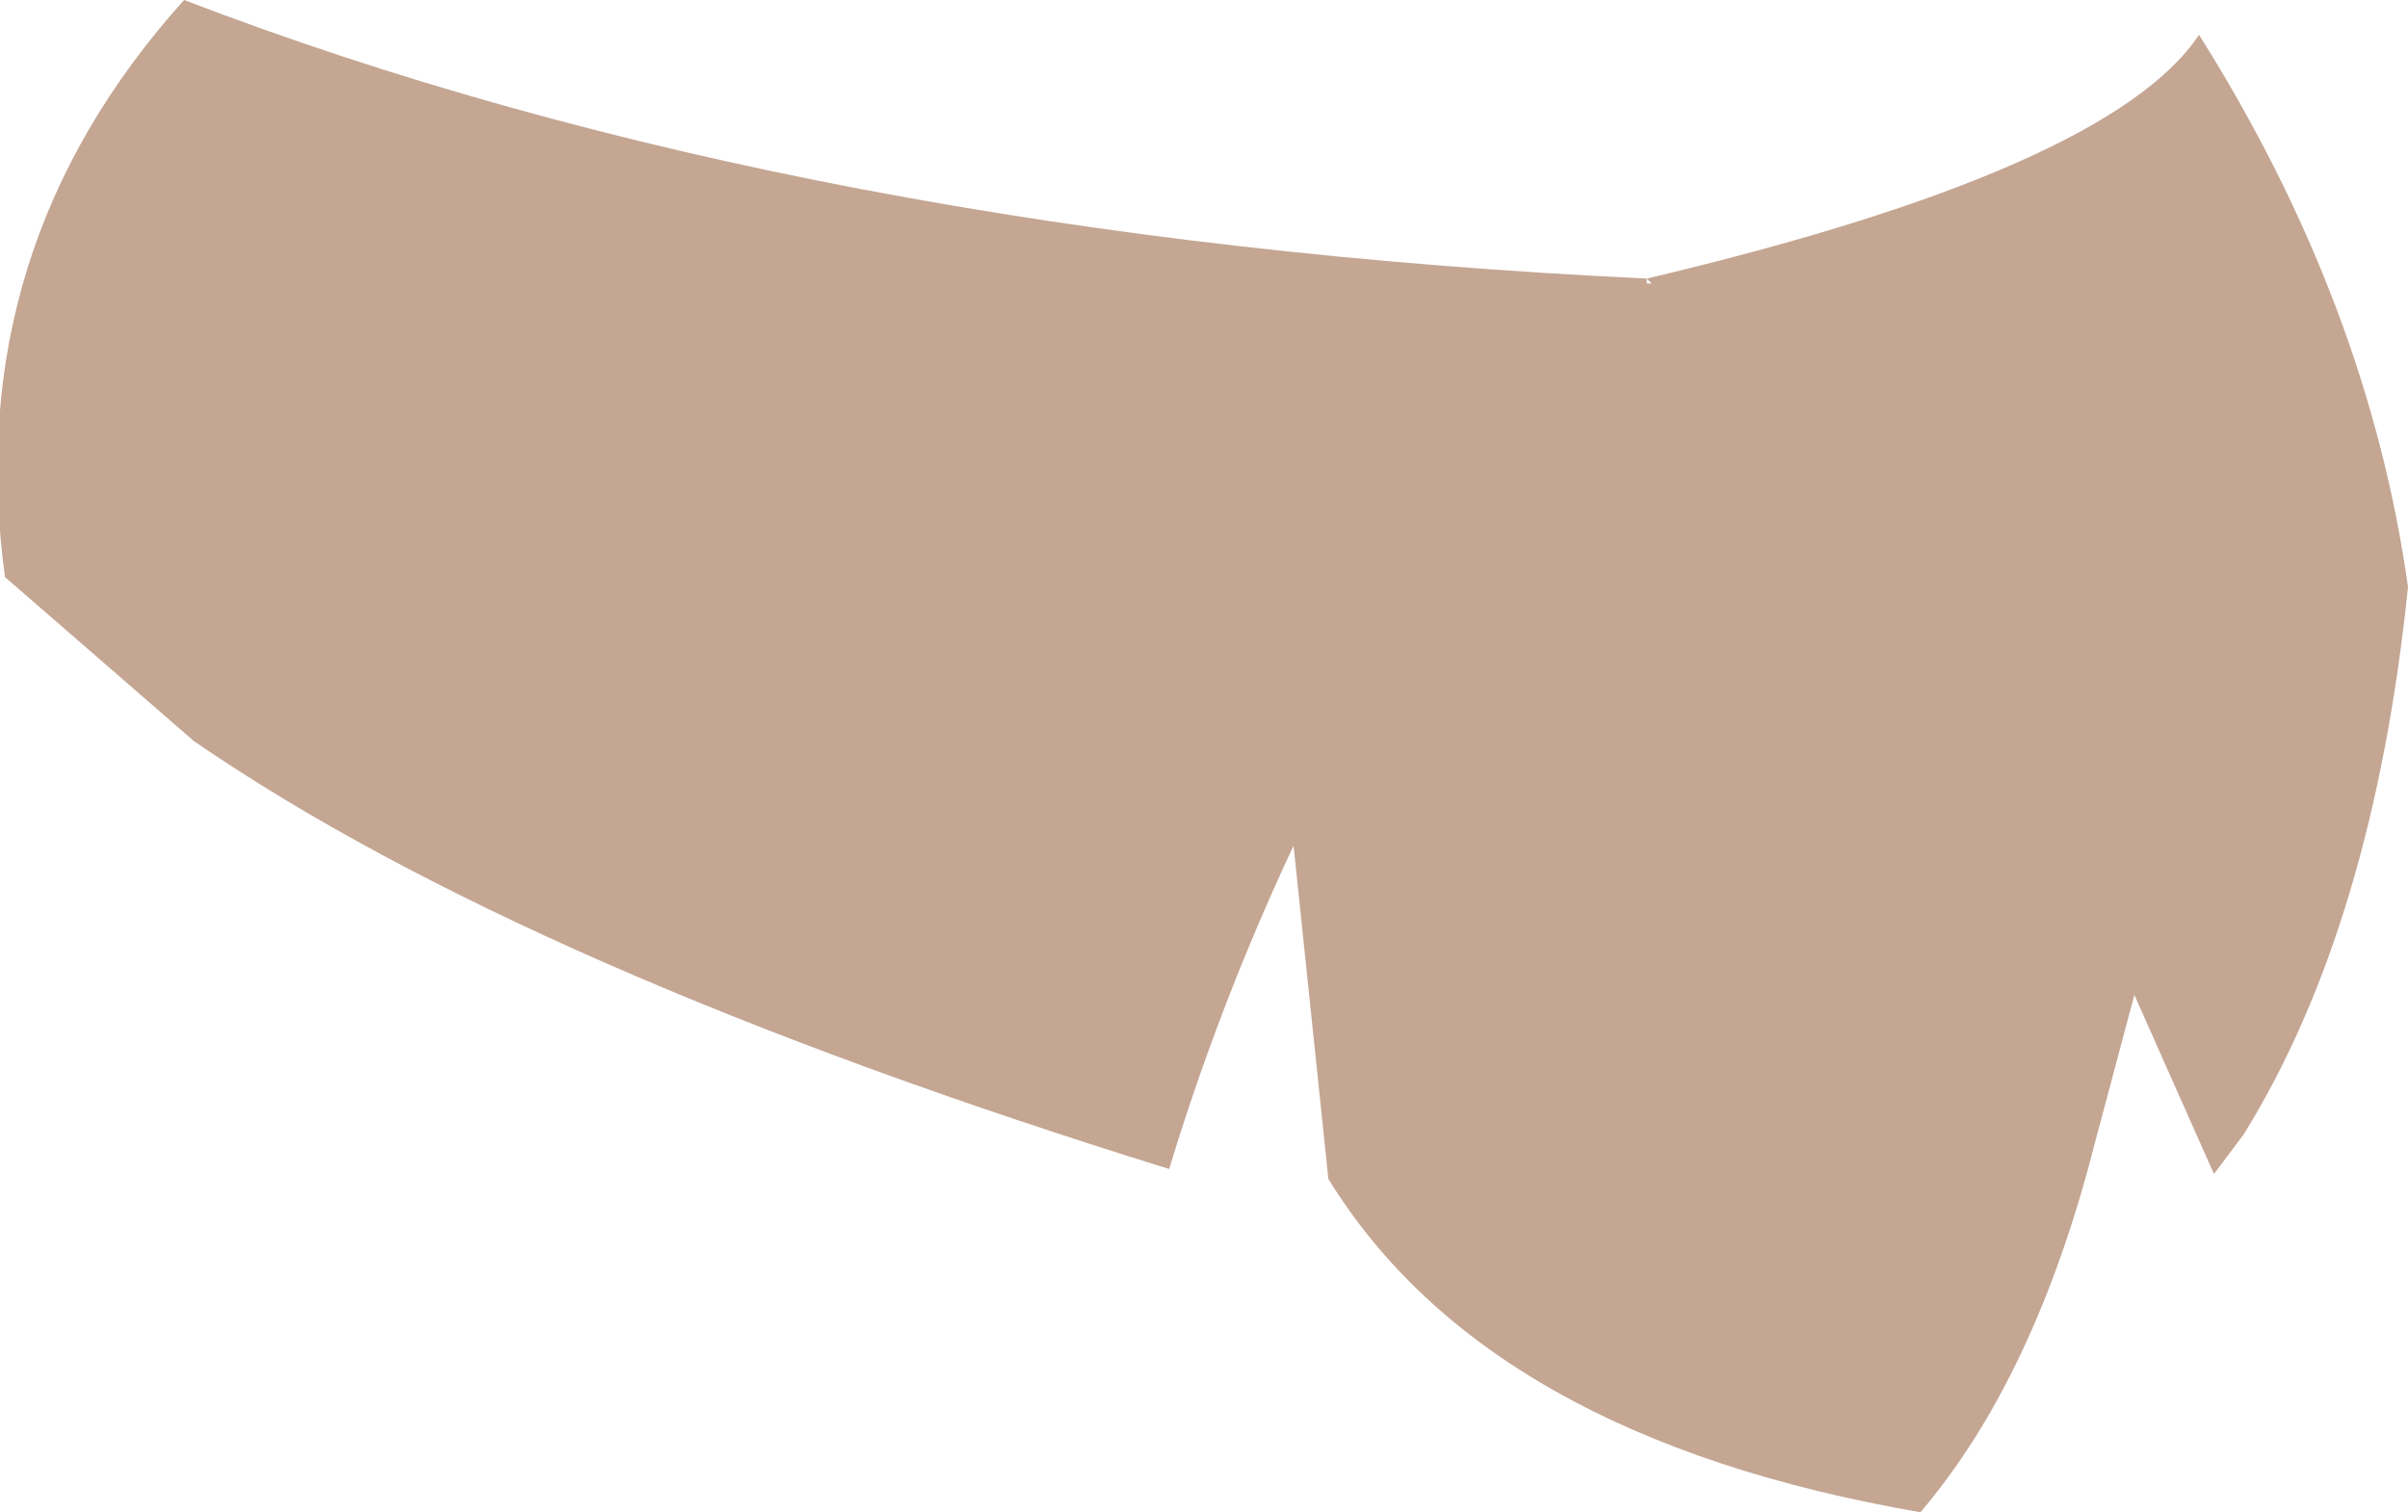 <?xml version="1.0" encoding="UTF-8" standalone="no"?>
<svg xmlns:xlink="http://www.w3.org/1999/xlink" height="15.2px" width="24.2px" xmlns="http://www.w3.org/2000/svg">
  <g transform="matrix(1.0, 0.0, 0.0, 1.0, 12.1, 7.6)">
    <path d="M4.45 -4.8 L4.45 -4.75 4.5 -4.75 4.45 -4.8 Q9.1 -5.9 10.0 -7.25 11.7 -4.55 12.1 -1.7 11.75 1.7 10.45 3.8 L10.15 4.2 9.35 2.4 8.95 3.9 Q8.35 6.25 7.2 7.6 2.85 6.85 1.25 4.25 L0.9 0.9 Q0.15 2.5 -0.35 4.15 -6.8 2.15 -10.15 -0.15 L-12.05 -1.8 Q-12.5 -5.1 -10.25 -7.6 -4.0 -5.2 4.45 -4.8" fill="#c4a693" fill-rule="evenodd" stroke="none"/>
  </g>
</svg>
